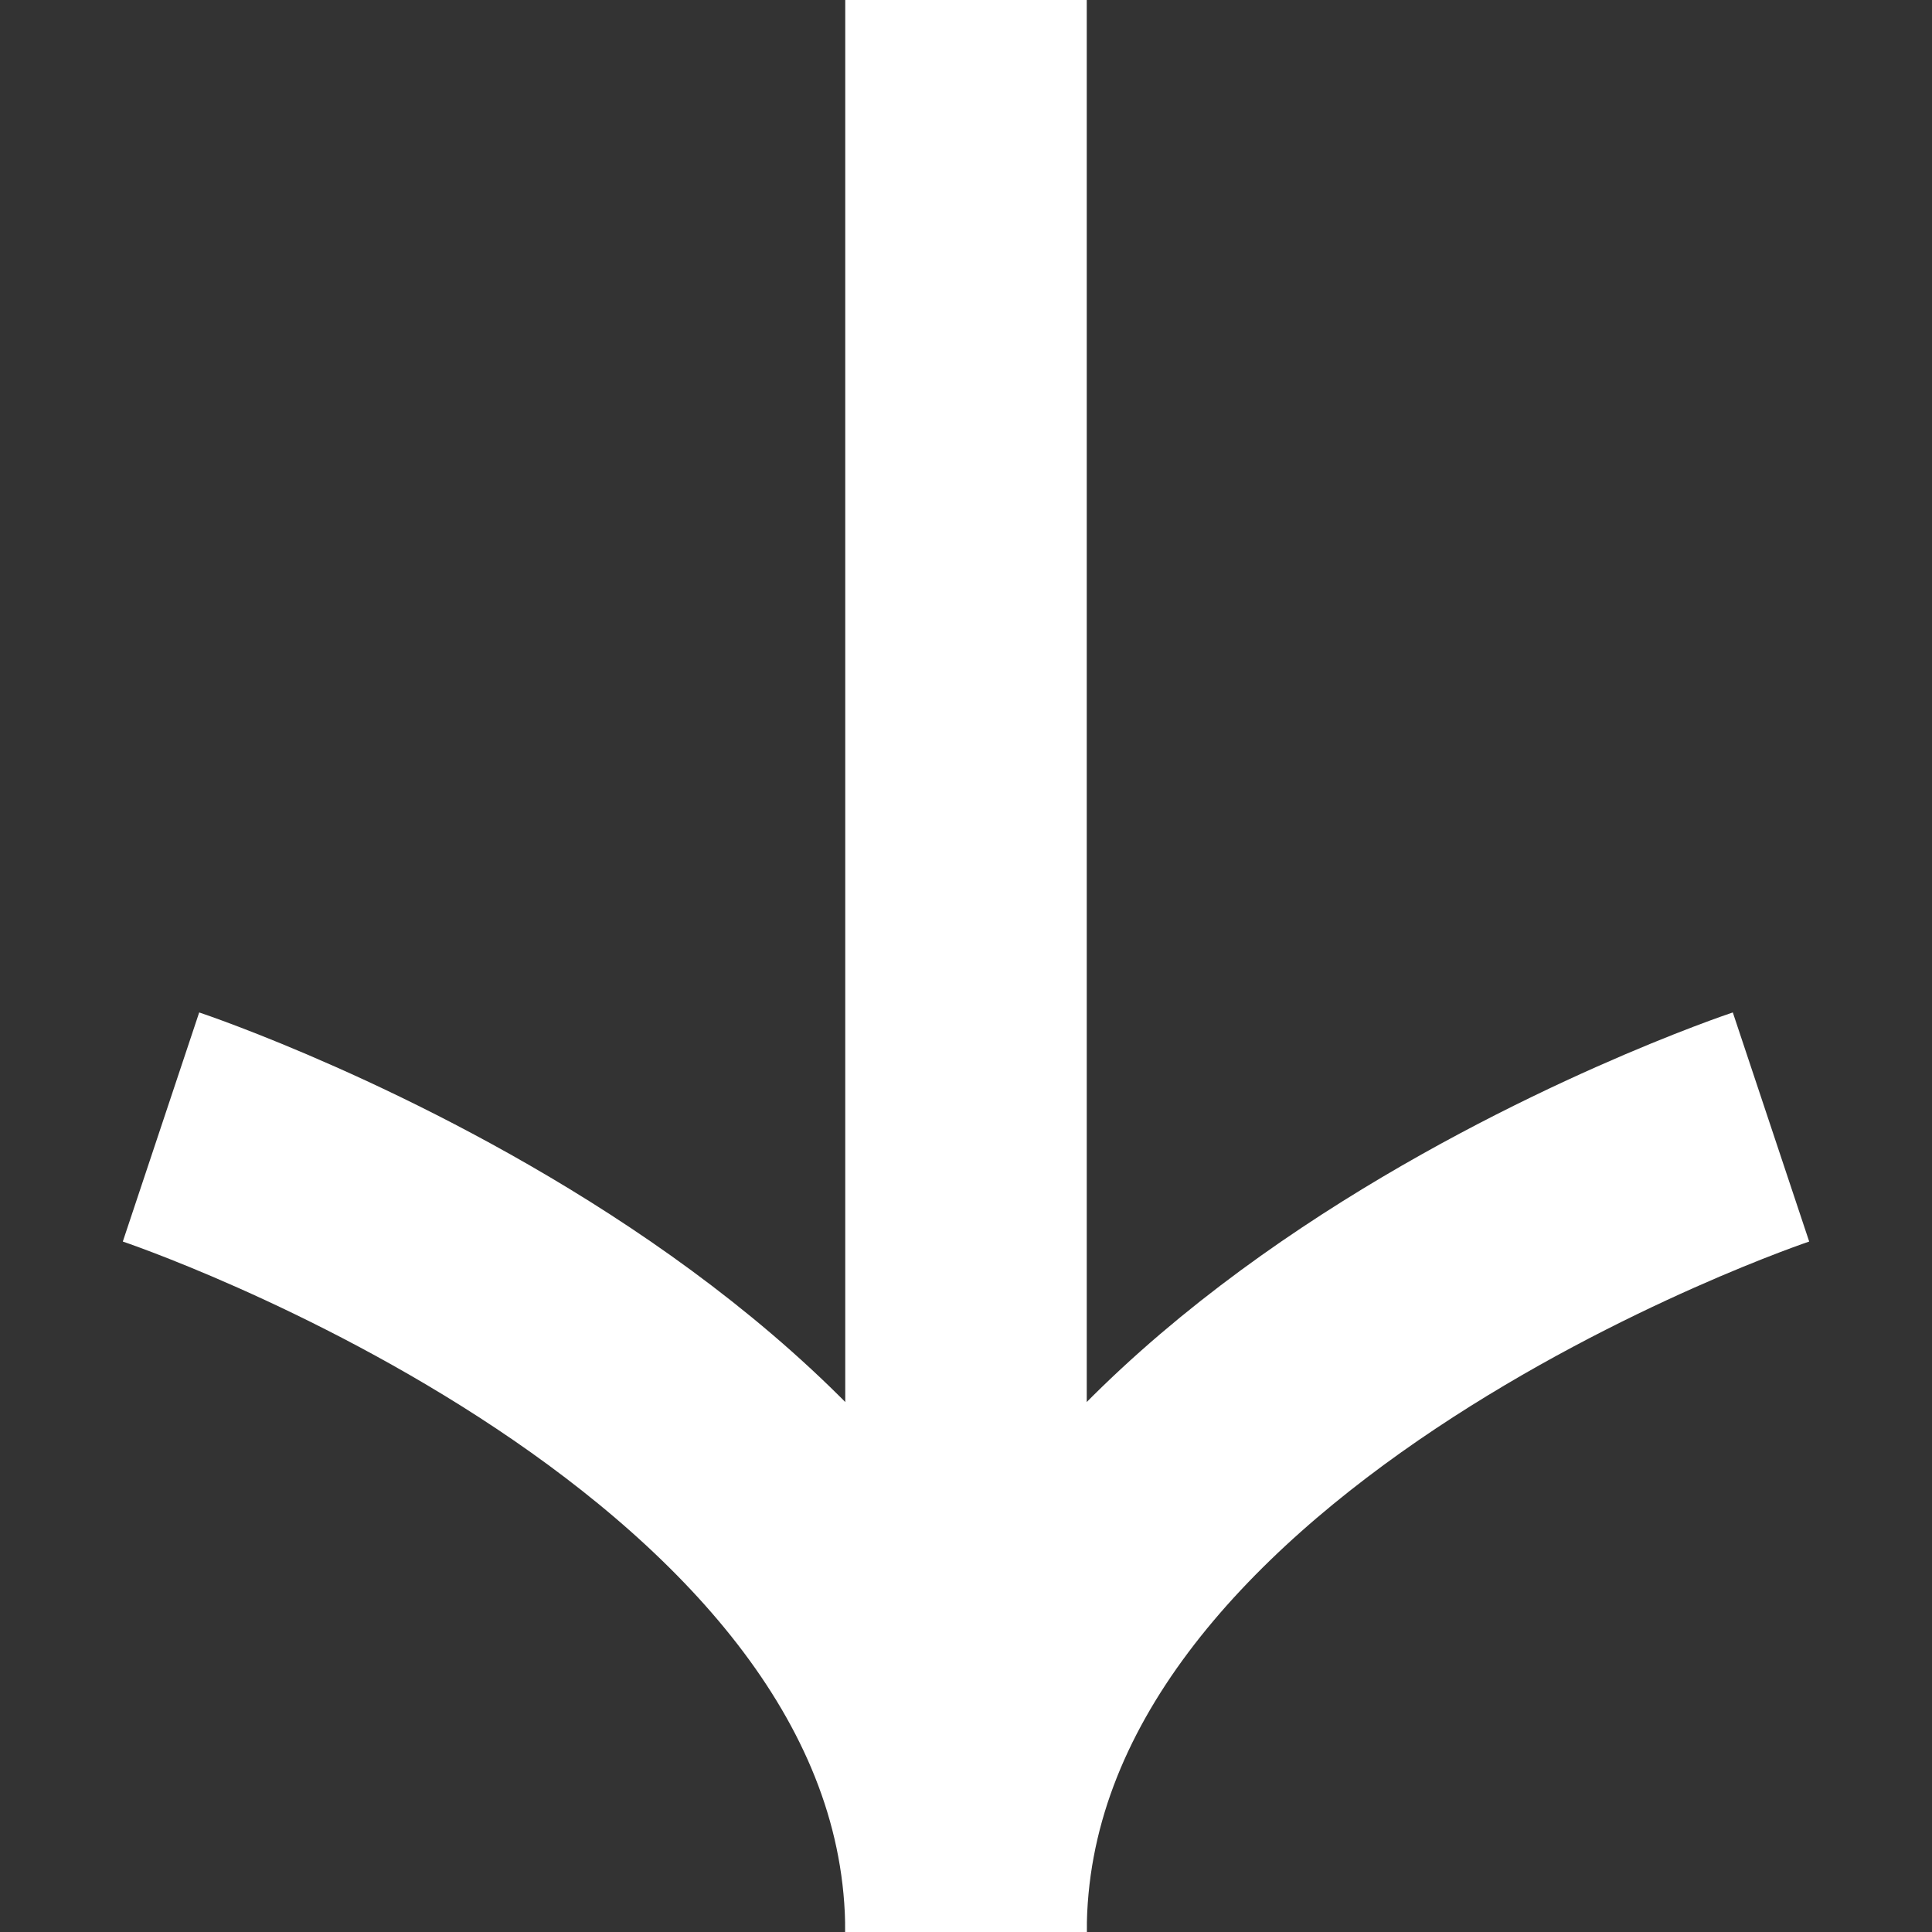 <svg width="12" height="12" viewBox="0 0 12 12" fill="none" xmlns="http://www.w3.org/2000/svg">
<rect x="0" y="0" width="12" height="12" fill="#333333" stroke="none"/>
<path d="M1 7C1 7 6 8.667 6 12" stroke="white" stroke-width="1.5"/>
<path d="M11 7C11 7 6 8.667 6 12" stroke="white" stroke-width="1.5"/>
<path d="M6 0L6 10" stroke="white" stroke-width="1.5"/>
</svg>
